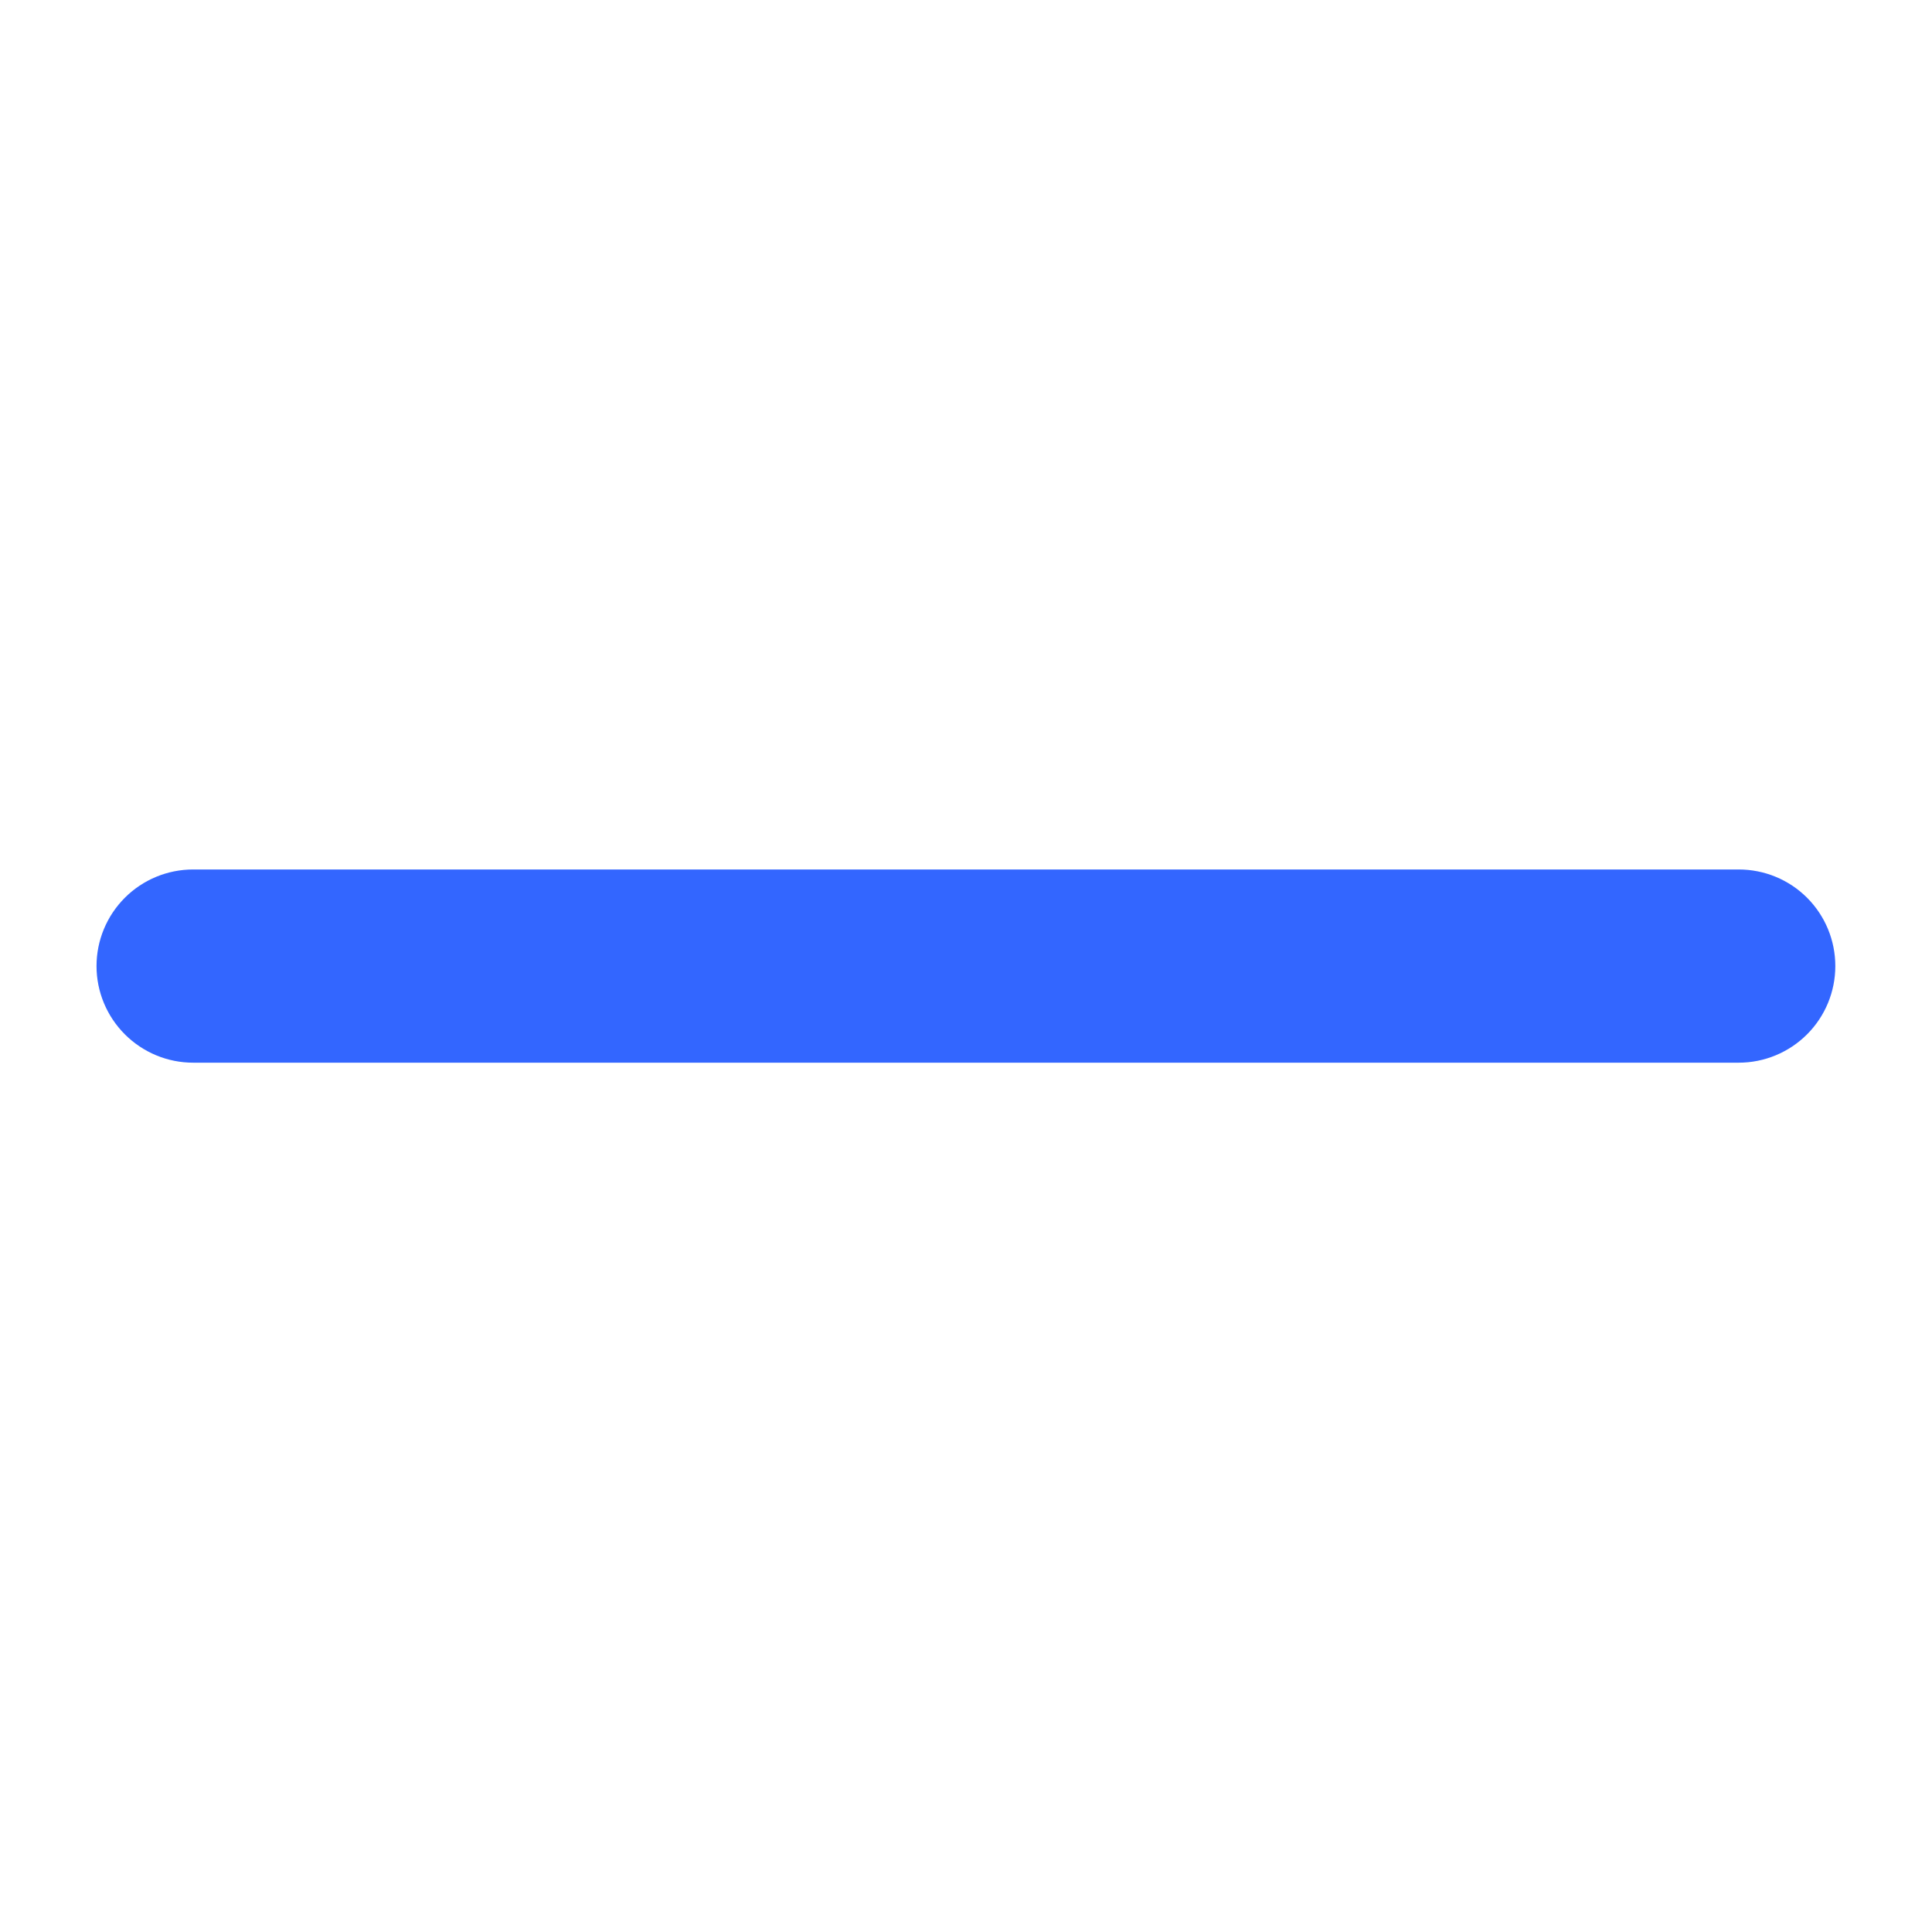 <svg width="24" height="24" viewBox="0 0 24 24" fill="none" xmlns="http://www.w3.org/2000/svg">
<path fill-rule="evenodd" clip-rule="evenodd" d="M1.199 12.001C1.199 11.682 1.326 11.377 1.551 11.152C1.776 10.927 2.081 10.801 2.399 10.801H21.599C21.918 10.801 22.223 10.927 22.448 11.152C22.673 11.377 22.799 11.682 22.799 12.001C22.799 12.319 22.673 12.624 22.448 12.849C22.223 13.074 21.918 13.201 21.599 13.201H2.399C2.081 13.201 1.776 13.074 1.551 12.849C1.326 12.624 1.199 12.319 1.199 12.001Z" fill="#3366FF"/>
</svg>
